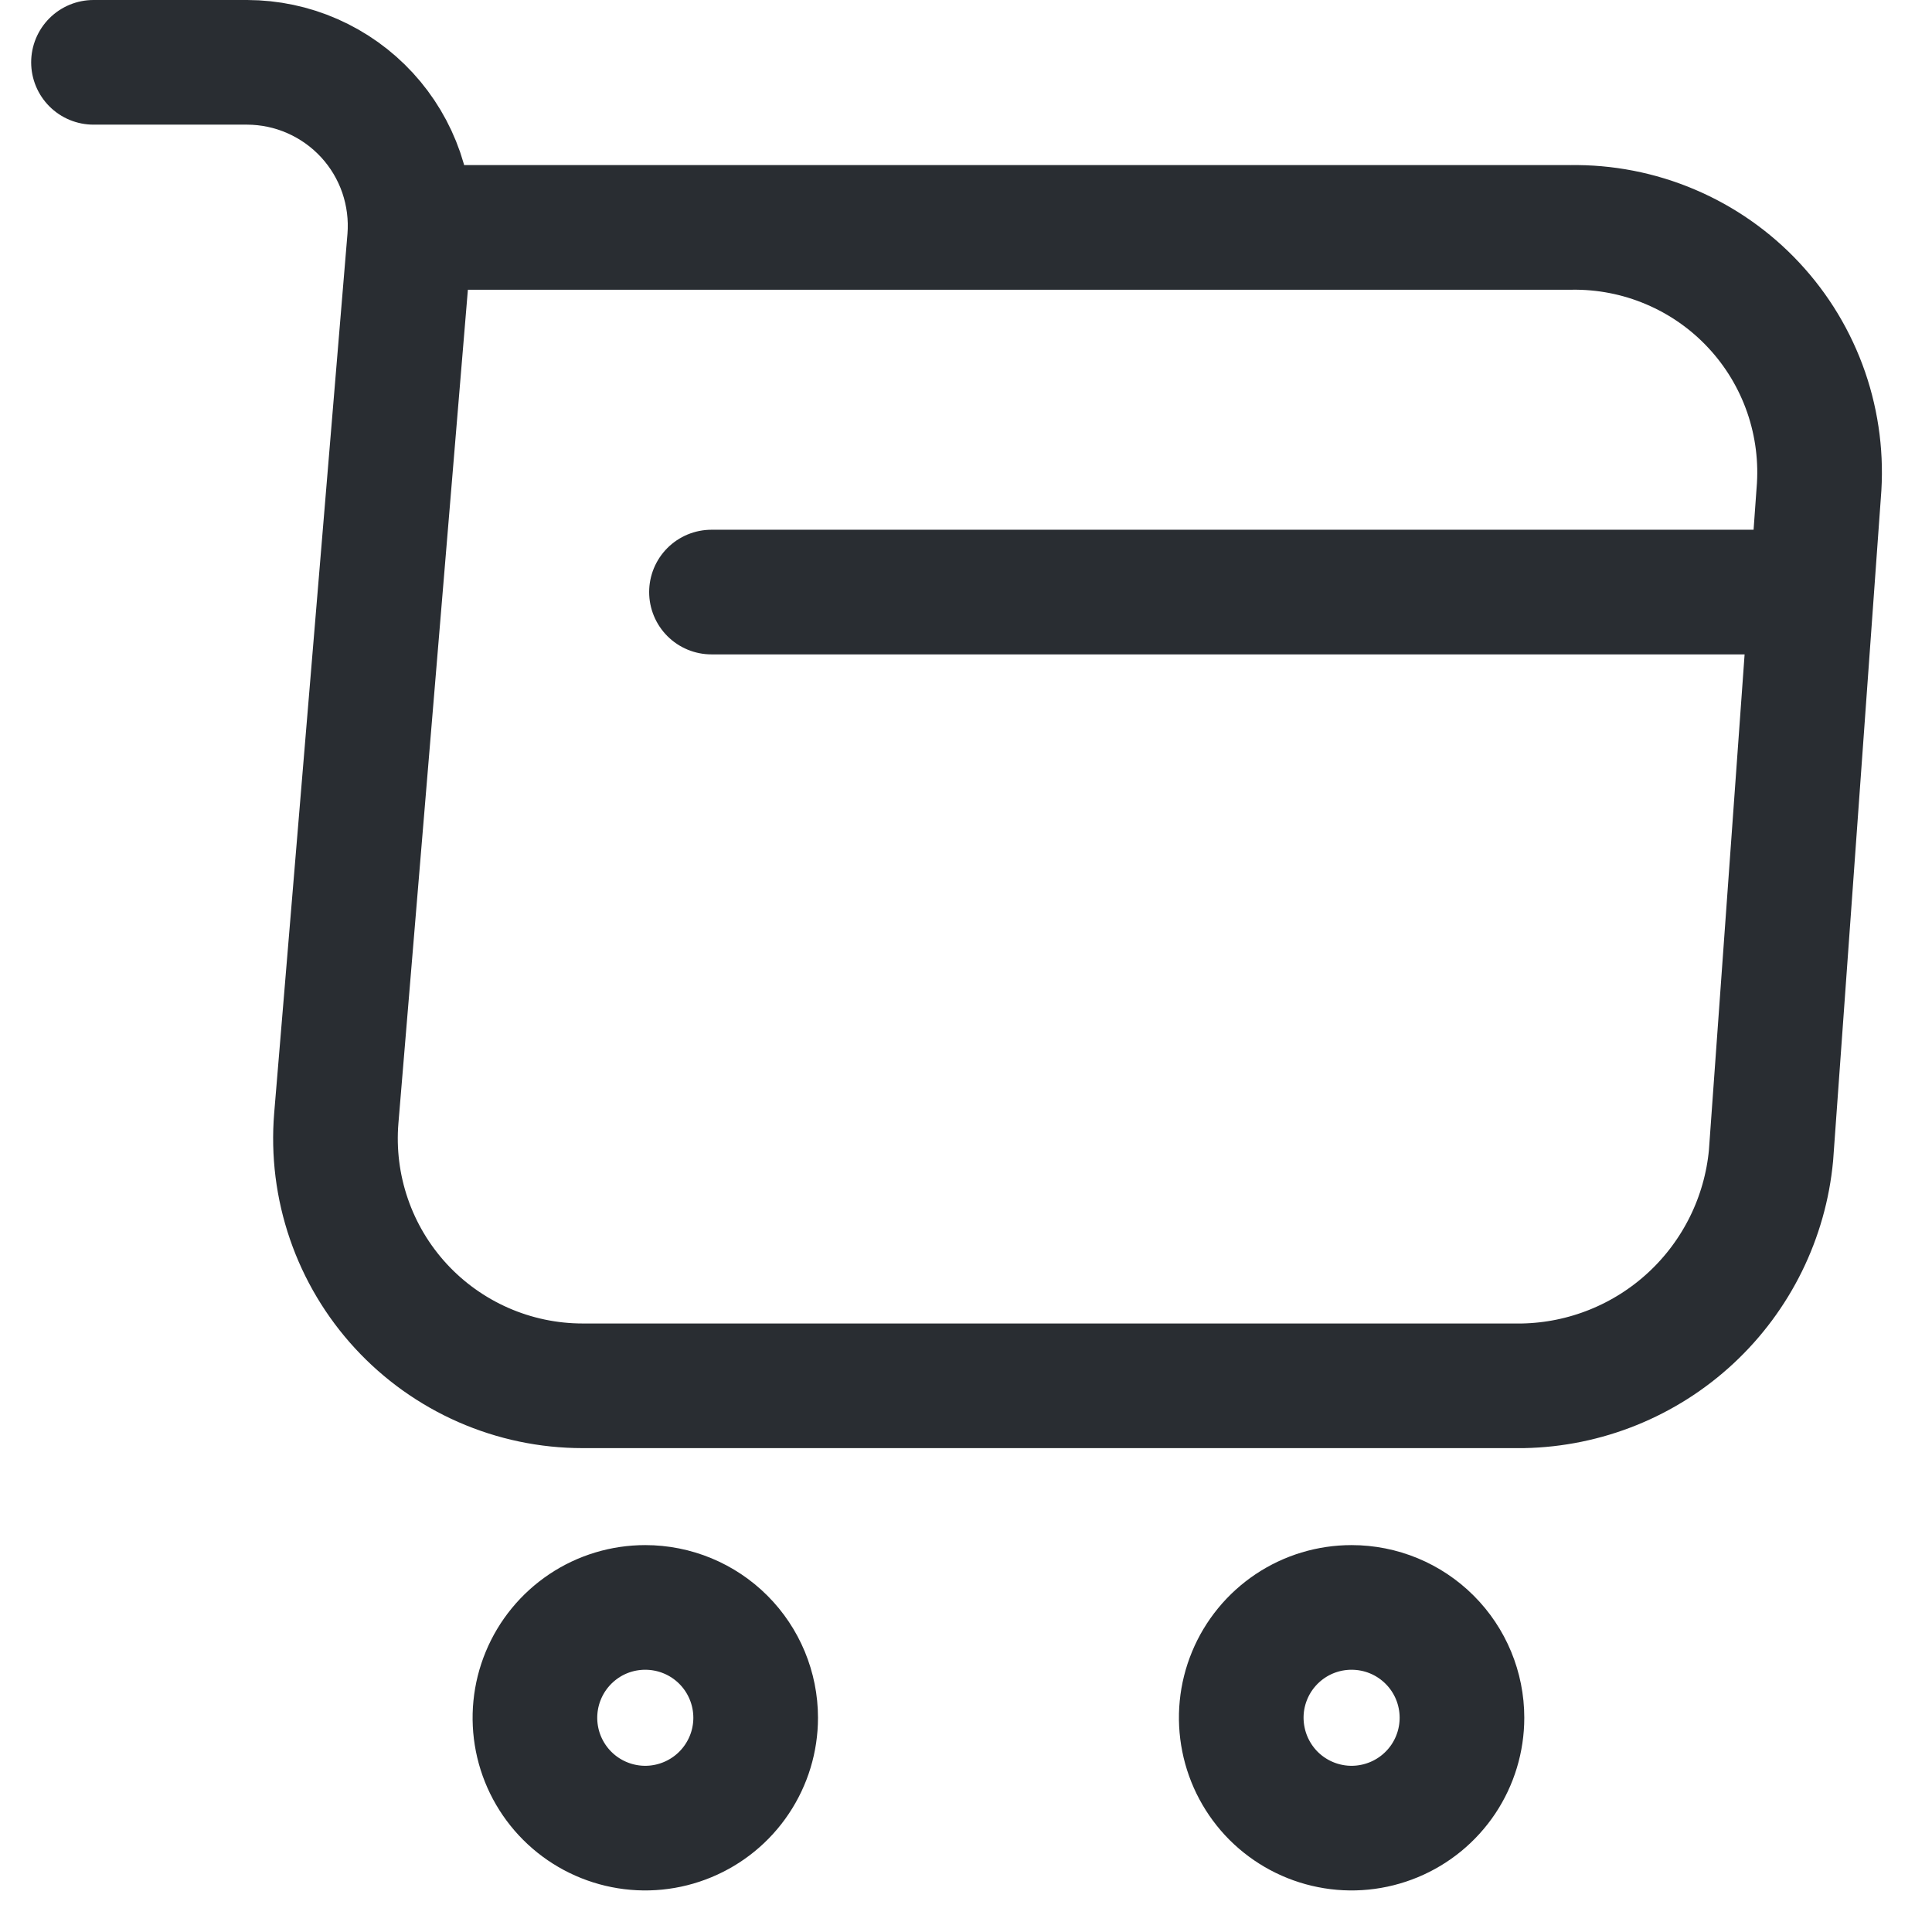 <svg width="31" height="31" viewBox="0 0 31 31" fill="none" xmlns="http://www.w3.org/2000/svg">
<path d="M1.5 1H3.965C4.327 1.001 4.684 1.076 5.015 1.222C5.346 1.368 5.643 1.58 5.888 1.846C6.133 2.112 6.32 2.426 6.438 2.768C6.555 3.11 6.601 3.473 6.572 3.833L5.396 17.943C5.351 18.49 5.42 19.04 5.598 19.558C5.776 20.077 6.06 20.553 6.431 20.956C6.802 21.359 7.253 21.681 7.756 21.902C8.258 22.122 8.8 22.236 9.348 22.236H24.436C25.438 22.217 26.398 21.829 27.132 21.147C27.866 20.465 28.324 19.536 28.417 18.538L29.182 7.913C29.229 7.365 29.16 6.814 28.981 6.294C28.801 5.774 28.515 5.298 28.139 4.896C27.764 4.494 27.309 4.176 26.802 3.961C26.296 3.746 25.751 3.64 25.201 3.649H6.912" stroke="#292D32" stroke-width="2" stroke-linecap="round" stroke-linejoin="round"/>
<path d="M23.458 27.562C23.458 27.913 23.354 28.255 23.16 28.546C22.965 28.837 22.689 29.064 22.365 29.198C22.041 29.332 21.685 29.368 21.342 29.299C20.998 29.231 20.683 29.062 20.435 28.815C20.188 28.567 20.019 28.251 19.951 27.908C19.882 27.564 19.917 27.208 20.051 26.885C20.185 26.561 20.412 26.285 20.703 26.09C20.995 25.895 21.337 25.792 21.687 25.792C22.157 25.792 22.607 25.978 22.939 26.31C23.272 26.642 23.458 27.093 23.458 27.562Z" stroke="#292D32" stroke-width="2" stroke-linecap="round" stroke-linejoin="round"/>
<path d="M12.125 27.562C12.125 27.913 12.021 28.255 11.826 28.546C11.632 28.837 11.355 29.064 11.031 29.198C10.708 29.332 10.352 29.368 10.008 29.299C9.665 29.231 9.349 29.062 9.102 28.815C8.854 28.567 8.685 28.251 8.617 27.908C8.549 27.564 8.584 27.208 8.718 26.885C8.852 26.561 9.079 26.285 9.37 26.09C9.661 25.895 10.004 25.792 10.354 25.792C10.823 25.792 11.274 25.978 11.606 26.31C11.938 26.642 12.125 27.093 12.125 27.562Z" stroke="#292D32" stroke-width="2" stroke-linecap="round" stroke-linejoin="round"/>
<path d="M11.416 9.5H28.416" stroke="#292D32" stroke-width="2" stroke-linecap="round" stroke-linejoin="round"/>
</svg>
